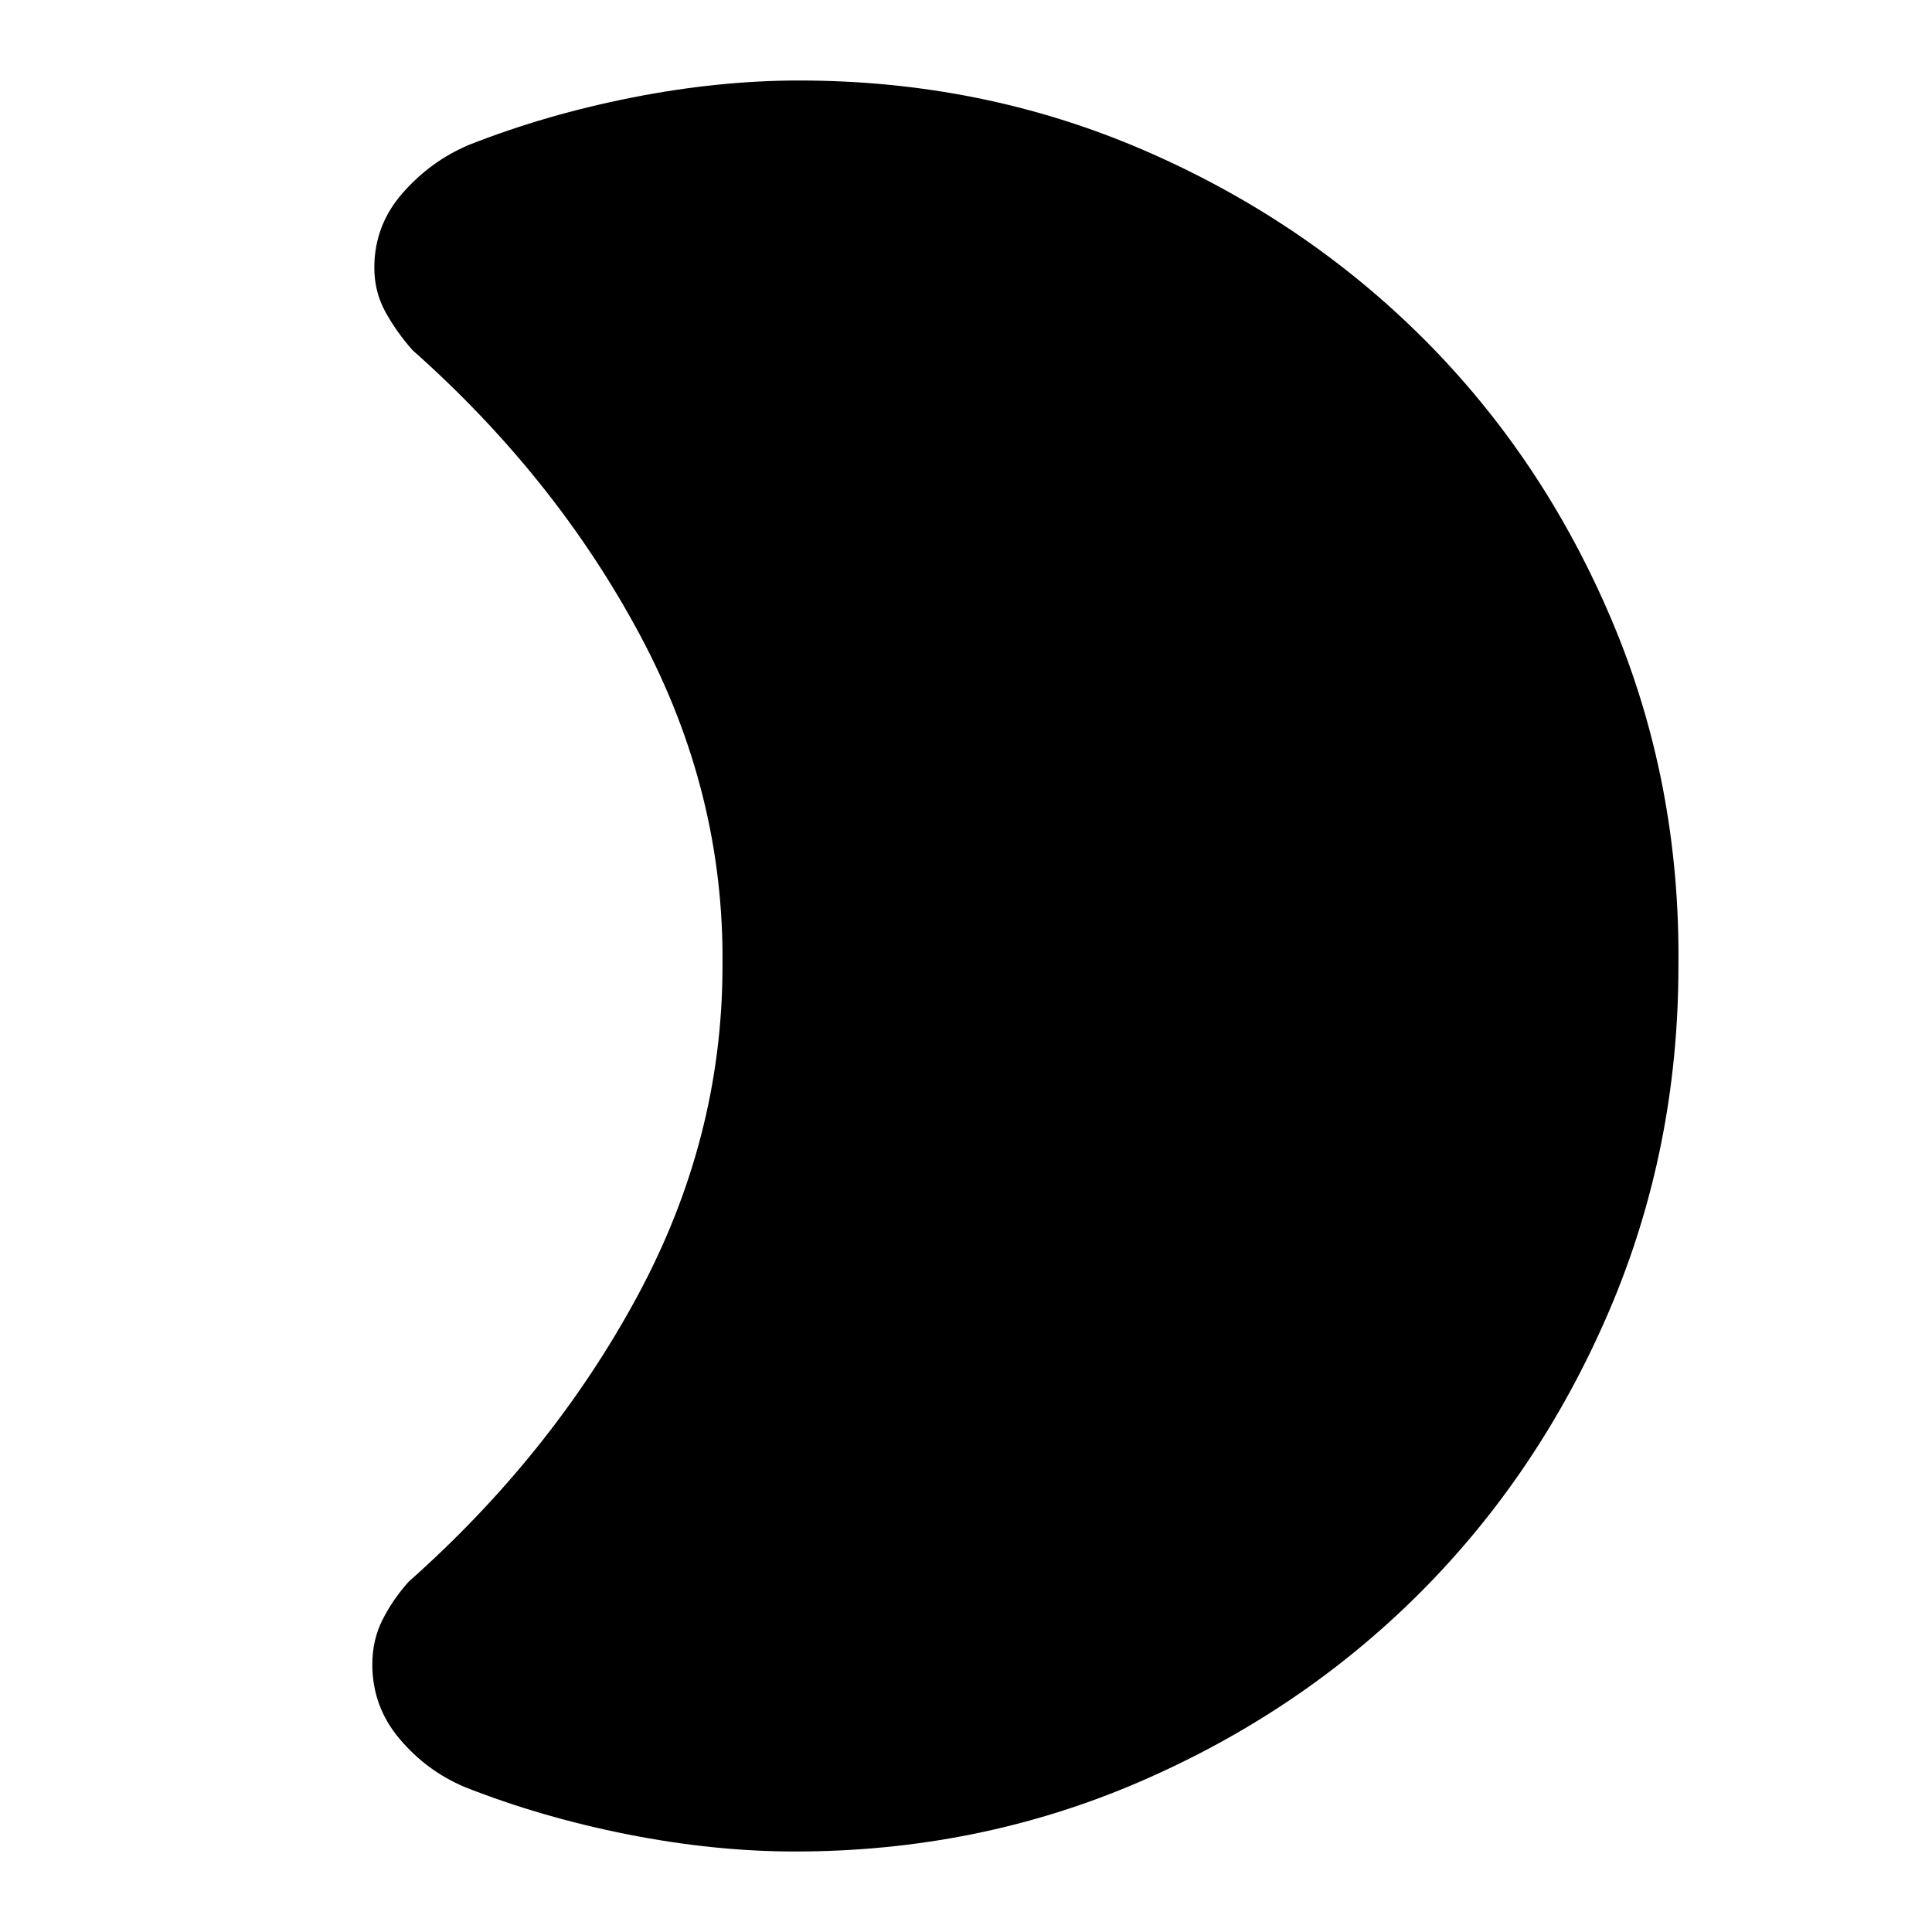 <svg xmlns="http://www.w3.org/2000/svg" height="24" width="24"><path d="M20.85 12Q20.85 14.275 19.988 16.288Q19.125 18.3 17.638 19.788Q16.15 21.275 14.15 22.137Q12.15 23 9.875 23Q8.875 23 7.8 22.788Q6.725 22.575 5.775 22.2Q5.3 22 4.963 21.6Q4.625 21.2 4.625 20.675Q4.625 20.375 4.75 20.125Q4.875 19.875 5.075 19.65Q6.85 18.075 7.912 16.112Q8.975 14.15 8.975 12Q9 9.85 7.95 7.888Q6.9 5.925 5.125 4.35Q4.925 4.125 4.788 3.875Q4.65 3.625 4.65 3.325Q4.65 2.8 5 2.4Q5.35 2 5.825 1.8Q6.775 1.425 7.85 1.212Q8.925 1 9.925 1Q12.2 1 14.2 1.862Q16.2 2.725 17.688 4.212Q19.175 5.7 20.025 7.712Q20.875 9.725 20.85 12Z"/></svg>